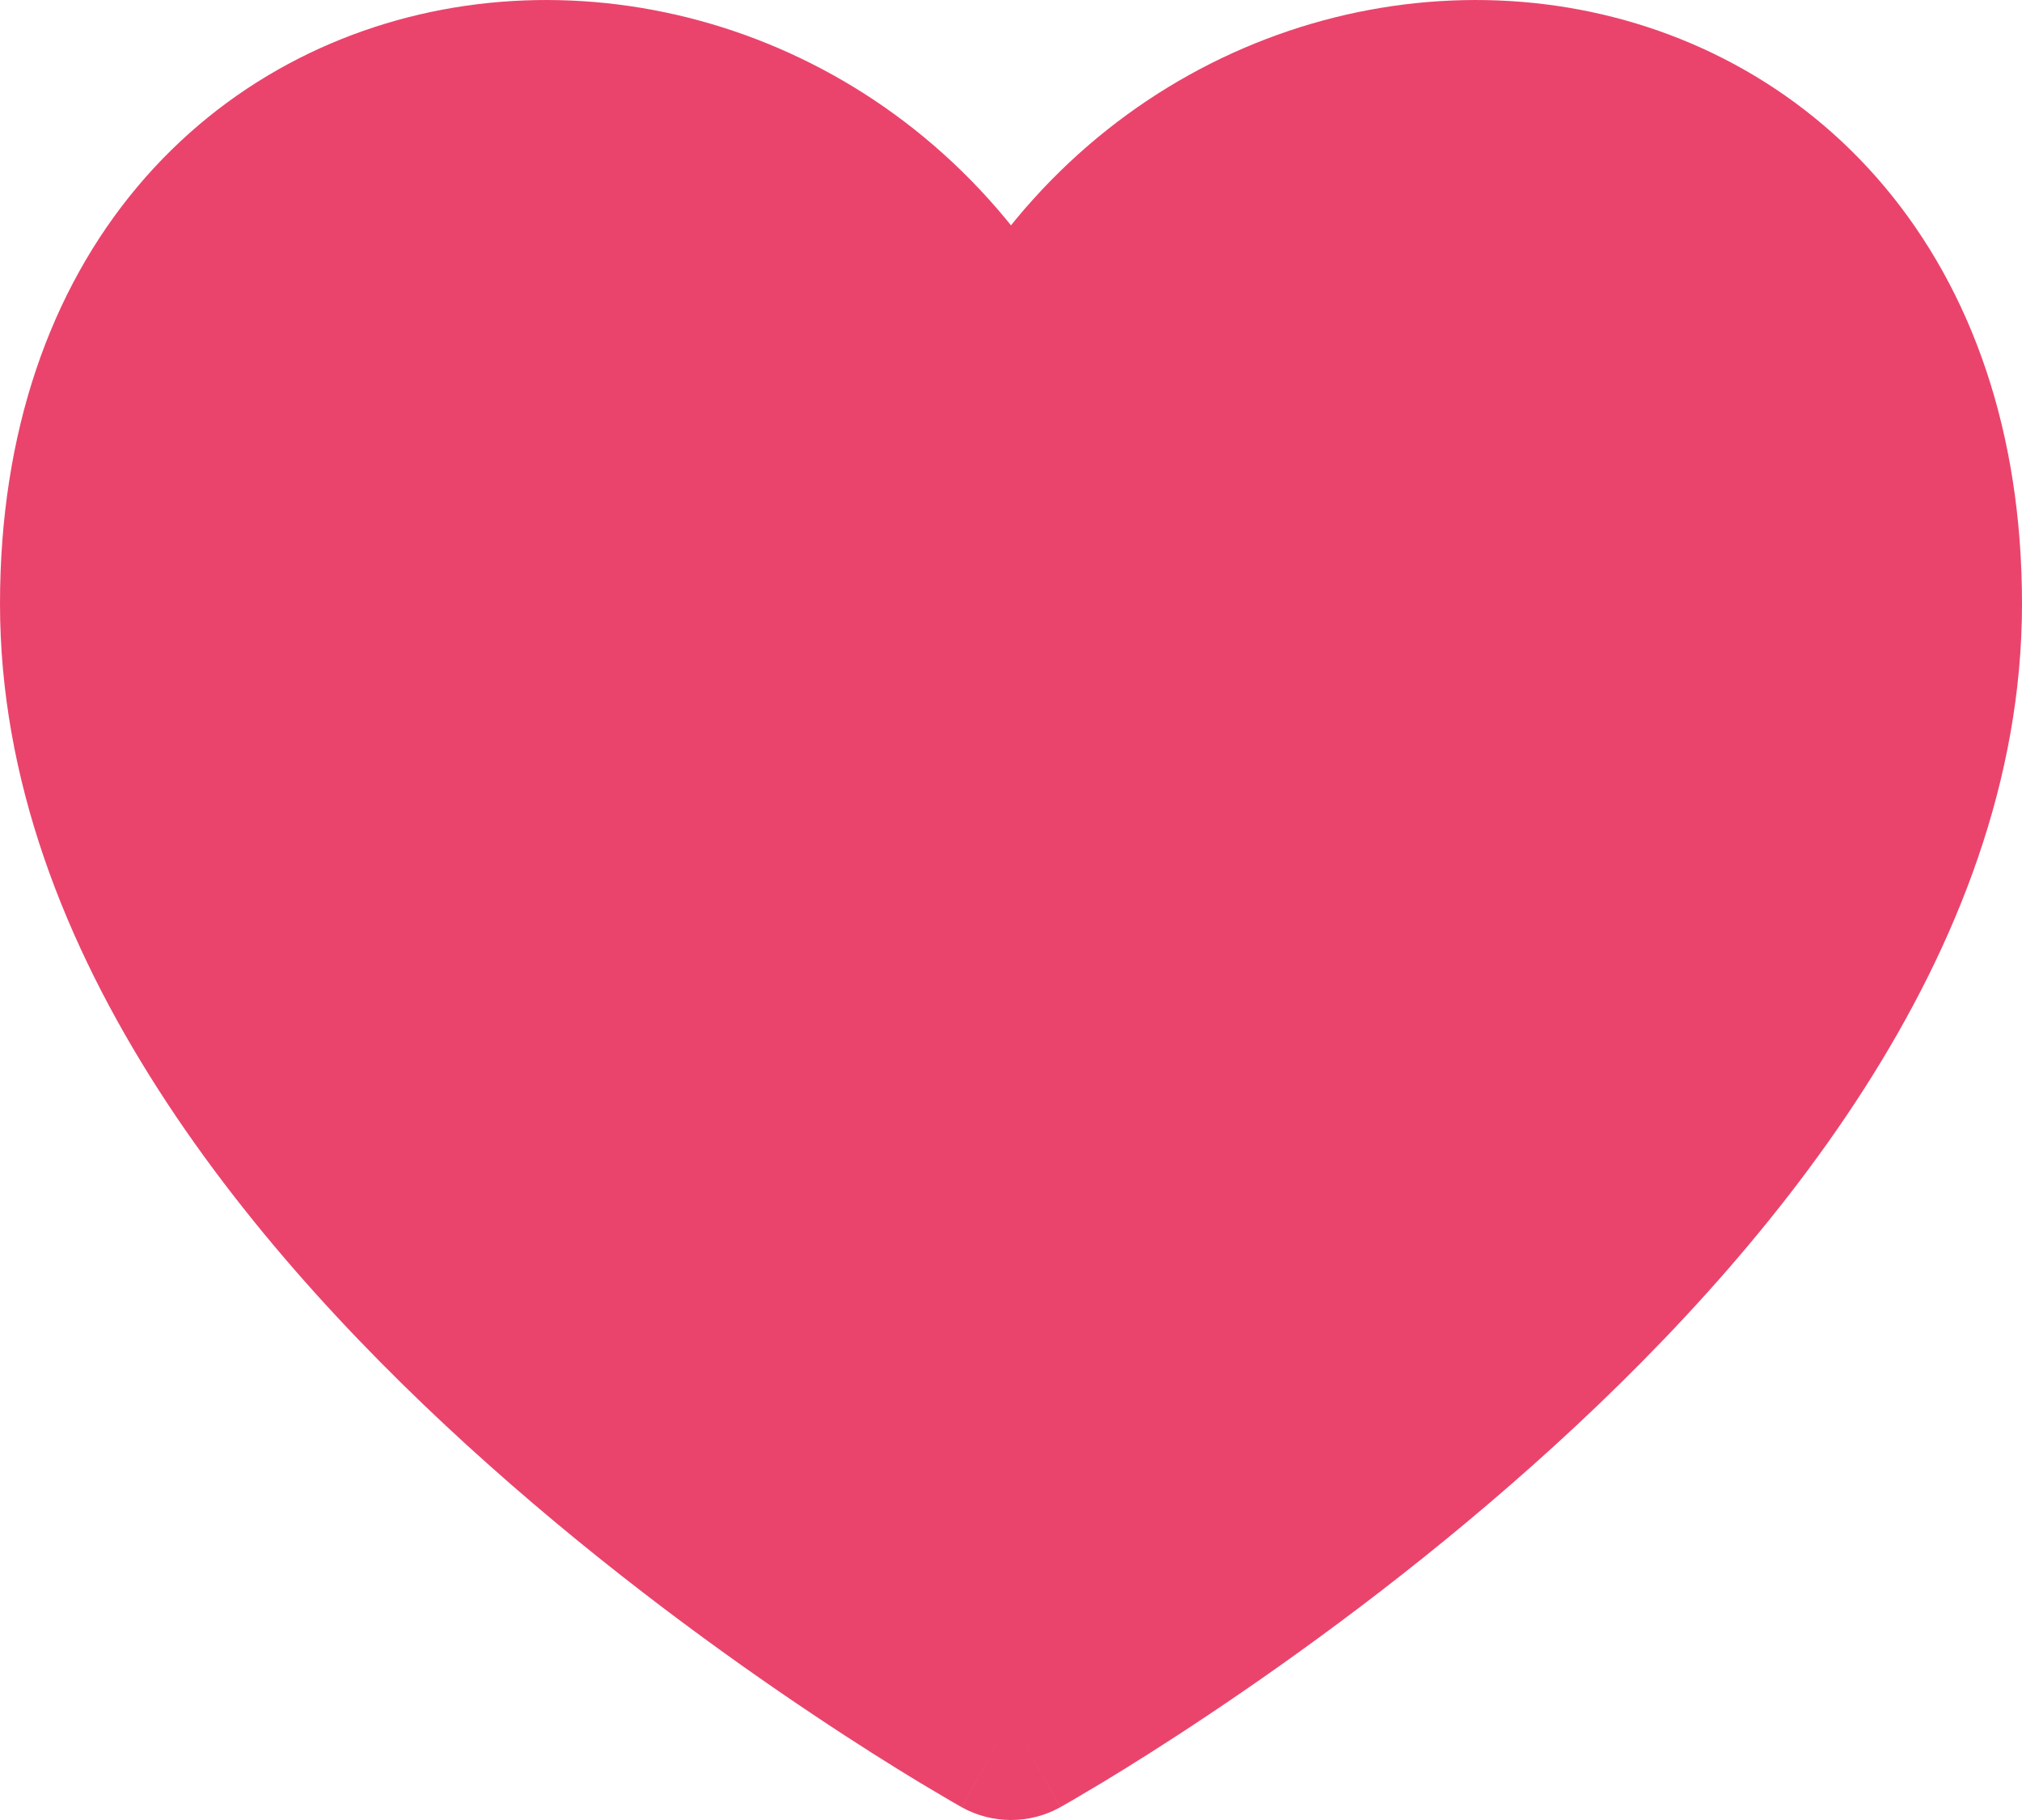 <svg width="20" height="18" viewBox="0 0 20 18" fill="none" xmlns="http://www.w3.org/2000/svg">
<path d="M10 17C10 17 19 11.988 19 5.972C19 -0.043 12 -0.544 10 4.162C8 -0.544 1 -0.043 1 5.972C1 11.988 10 17 10 17Z" fill="#EA446C"/>
<path d="M10 17L10.487 17.874C10.184 18.042 9.816 18.042 9.513 17.874L10 17ZM10 4.162L10.92 4.553C10.764 4.923 10.401 5.162 10 5.162C9.599 5.162 9.237 4.923 9.08 4.553L10 4.162ZM20 5.972C20 9.446 17.44 12.462 15.165 14.488C13.996 15.53 12.832 16.373 11.962 16.954C11.526 17.246 11.162 17.473 10.904 17.629C10.775 17.706 10.673 17.766 10.602 17.808C10.567 17.828 10.539 17.844 10.52 17.855C10.51 17.861 10.502 17.865 10.497 17.868C10.494 17.87 10.492 17.871 10.49 17.872C10.489 17.872 10.488 17.873 10.488 17.873C10.488 17.873 10.487 17.873 10.487 17.873C10.487 17.873 10.487 17.874 10 17C9.513 16.126 9.513 16.127 9.513 16.127C9.513 16.127 9.513 16.127 9.513 16.127C9.513 16.127 9.513 16.127 9.513 16.126C9.514 16.126 9.515 16.126 9.516 16.125C9.52 16.123 9.525 16.12 9.532 16.116C9.547 16.108 9.569 16.095 9.6 16.077C9.661 16.042 9.752 15.988 9.869 15.917C10.104 15.775 10.443 15.564 10.851 15.291C11.668 14.745 12.754 13.959 13.835 12.995C16.06 11.012 18 8.514 18 5.972H20ZM9.08 3.771C10.261 0.992 12.953 -0.295 15.393 0.057C16.617 0.234 17.784 0.826 18.641 1.847C19.501 2.872 20 4.269 20 5.972H18C18 4.668 17.624 3.747 17.109 3.133C16.591 2.516 15.883 2.149 15.107 2.036C13.547 1.811 11.739 2.627 10.92 4.553L9.08 3.771ZM2 5.972C2 8.514 3.94 11.012 6.165 12.995C7.246 13.959 8.332 14.745 9.149 15.291C9.557 15.564 9.896 15.775 10.131 15.917C10.248 15.988 10.339 16.042 10.4 16.077C10.431 16.095 10.453 16.108 10.468 16.116C10.475 16.12 10.48 16.123 10.484 16.125C10.485 16.126 10.486 16.126 10.487 16.126C10.487 16.127 10.487 16.127 10.487 16.127C10.487 16.127 10.487 16.127 10.487 16.127C10.487 16.127 10.487 16.126 10 17C9.513 17.874 9.513 17.873 9.513 17.873C9.513 17.873 9.512 17.873 9.512 17.873C9.512 17.873 9.511 17.872 9.51 17.872C9.508 17.871 9.506 17.87 9.503 17.868C9.498 17.865 9.49 17.861 9.48 17.855C9.461 17.844 9.433 17.828 9.398 17.808C9.327 17.766 9.225 17.706 9.096 17.629C8.838 17.473 8.474 17.246 8.038 16.954C7.168 16.373 6.004 15.53 4.835 14.488C2.56 12.462 0 9.446 0 5.972H2ZM9.08 4.553C8.261 2.627 6.453 1.811 4.893 2.036C4.117 2.149 3.409 2.516 2.891 3.133C2.376 3.747 2 4.668 2 5.972H0C0 4.269 0.499 2.872 1.359 1.847C2.216 0.826 3.383 0.234 4.607 0.057C7.047 -0.295 9.739 0.992 10.92 3.771L9.08 4.553Z" fill="#EA446C"/>
</svg>
